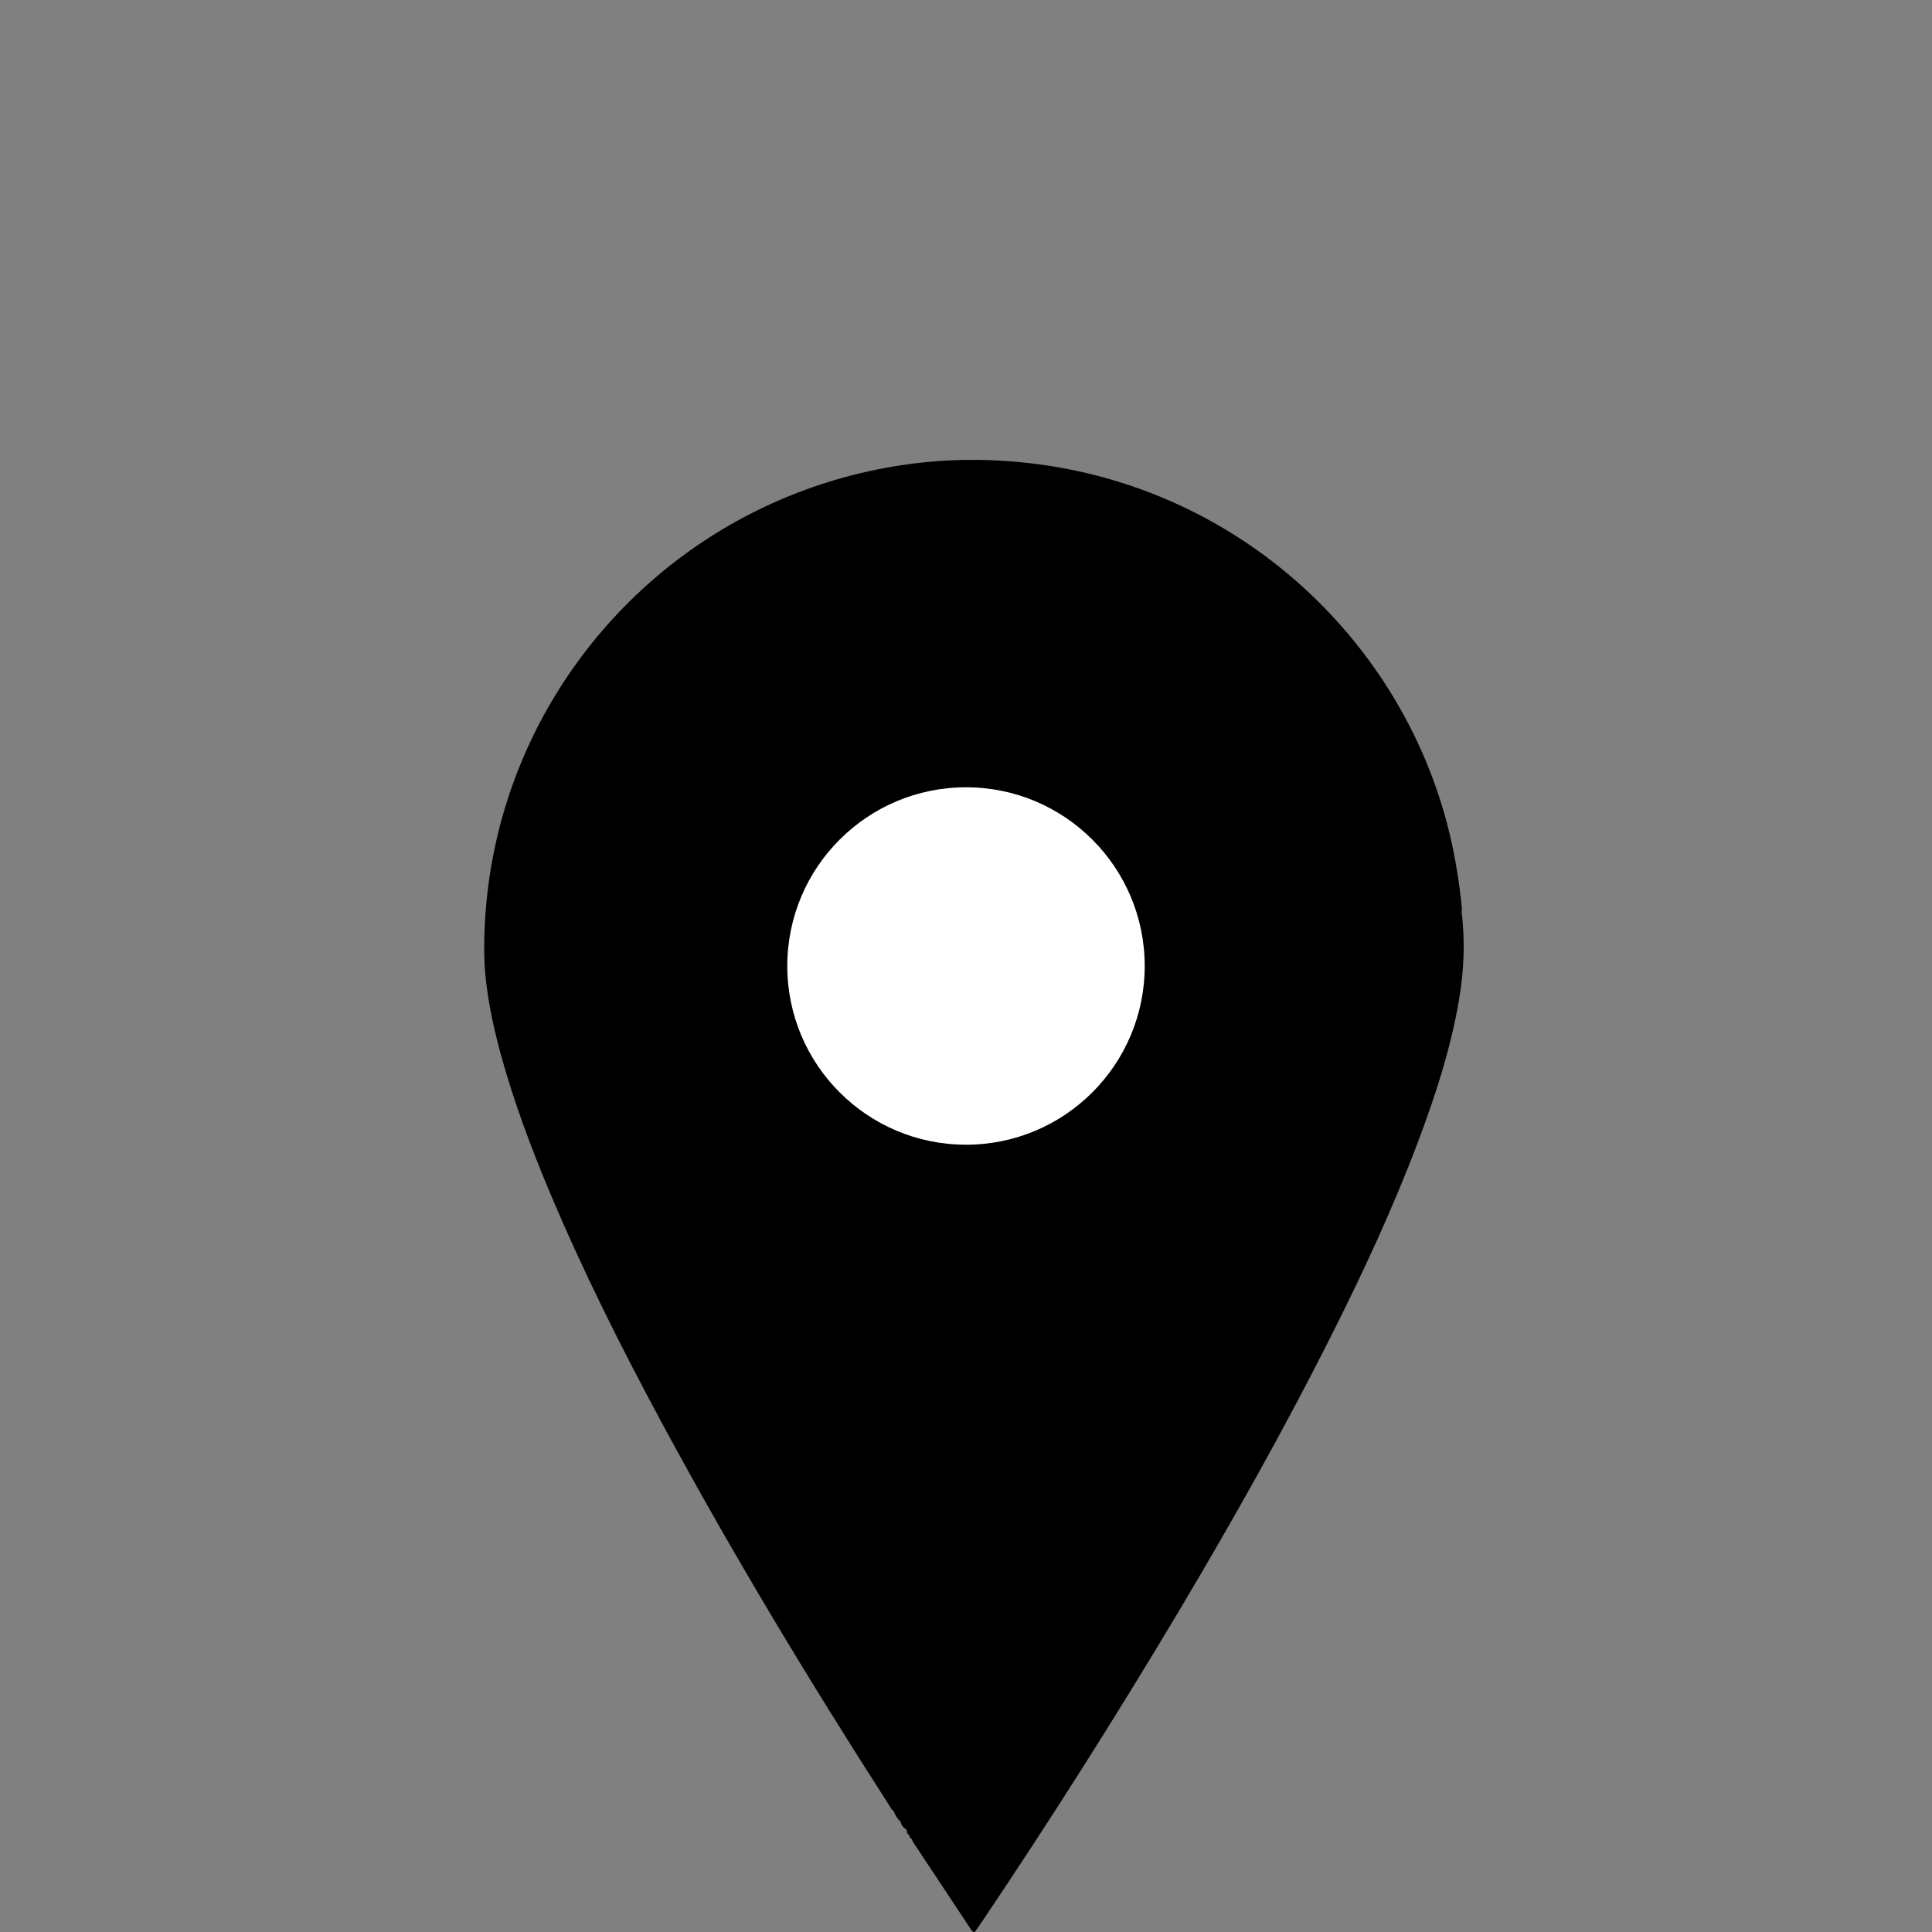 <?xml version="1.0" encoding="utf-8"?>
<!-- Generator: Adobe Illustrator 16.0.3, SVG Export Plug-In . SVG Version: 6.00 Build 0)  -->
<!DOCTYPE svg PUBLIC "-//W3C//DTD SVG 1.1//EN" "http://www.w3.org/Graphics/SVG/1.1/DTD/svg11.dtd">
<svg version="1.1" xmlns="http://www.w3.org/2000/svg" xmlns:xlink="http://www.w3.org/1999/xlink" x="0px" y="0px" width="50px"
	 height="50px" viewBox="0 0 50 50" enable-background="new 0 0 50 50" xml:space="preserve">
<rect x="0" y="0" width="50" height="50" fill="#808080" stroke="none"/>
<g id="Capa_1">
	<path fill-rule="evenodd" clip-rule="evenodd" fill="#000000" d="M37.827,23.609c0.002-0.046,0.009-0.094,0.003-0.14
		c-0.065-0.634-0.163-1.263-0.313-1.885c-1.257-5.259-5.952-9.493-11.969-9.677c-1.102-0.034-2.193,0.081-3.265,0.335
		c-4.541,1.08-7.972,4.503-9.225,8.701c-0.348,1.167-0.522,2.361-0.527,3.578c-0.001,0.281,0.012,0.563,0.044,0.843
		c0.076,0.671,0.221,1.331,0.402,1.981c0.331,1.194,0.765,2.353,1.244,3.494c0.854,2.033,1.84,4.003,2.885,5.943
		c1.828,3.396,3.821,6.694,5.905,9.938c0.035,0.053,0.059,0.118,0.118,0.152l0,0c0.038,0.104,0.095,0.199,0.178,0.274l0,0
		c0.016,0.071,0.05,0.132,0.112,0.174c0,0,0,0,0-0.001l0,0c0-0.007,0-0.011,0-0.017c0,0.007,0,0.01,0,0.017
		c0.033,0.018,0.051,0.046,0.054,0.083c0,0.04,0.012,0.07,0.052,0.083c0.006,0.046,0.025,0.083,0.068,0.105
		c0.011,0.024,0.019,0.054,0.034,0.077c0.501,0.758,1.003,1.517,1.506,2.273c0.018,0.028,0.035,0.068,0.1,0.054
		c0.051-0.073,0.111-0.156,0.168-0.241c1.784-2.651,3.496-5.352,5.133-8.099c1.376-2.313,2.695-4.656,3.906-7.061
		c0.827-1.64,1.601-3.306,2.252-5.026c0.451-1.193,0.845-2.403,1.063-3.665C37.886,25.143,37.922,24.378,37.827,23.609z
		 M23.068,46.609c0.024,0.041,0.046,0.082,0.059,0.126C23.115,46.691,23.092,46.65,23.068,46.609z M23.129,46.874L23.129,46.874
		L23.129,46.874c0.001-0.004-0.001-0.006,0-0.009C23.128,46.868,23.131,46.87,23.129,46.874c0.047-0.004,0.089,0.004,0.119,0.047
		C23.219,46.878,23.177,46.87,23.129,46.874z M23.307,47.123c0,0.01,0.003,0.018,0.001,0.026l0,0
		C23.309,47.141,23.306,47.133,23.307,47.123z"/>
	<circle fill-rule="evenodd" clip-rule="evenodd" fill="#FFFFFF" cx="25" cy="25" r="4.625"/>
</g>
<g id="Capa_4" display="none">
	
		<ellipse display="inline" fill-rule="evenodd" clip-rule="evenodd" fill="#FFFEFE" cx="25.206" cy="24.941" rx="10.571" ry="11.066"/>
	<path display="inline" fill-rule="evenodd" clip-rule="evenodd" fill="#FFFEFE" d="M14.635,24.187c0,0-0.137,11.897,10.571,11.897
		c10.707,0,10.559-11.897,10.559-11.897H14.635z"/>
</g>
</svg>
